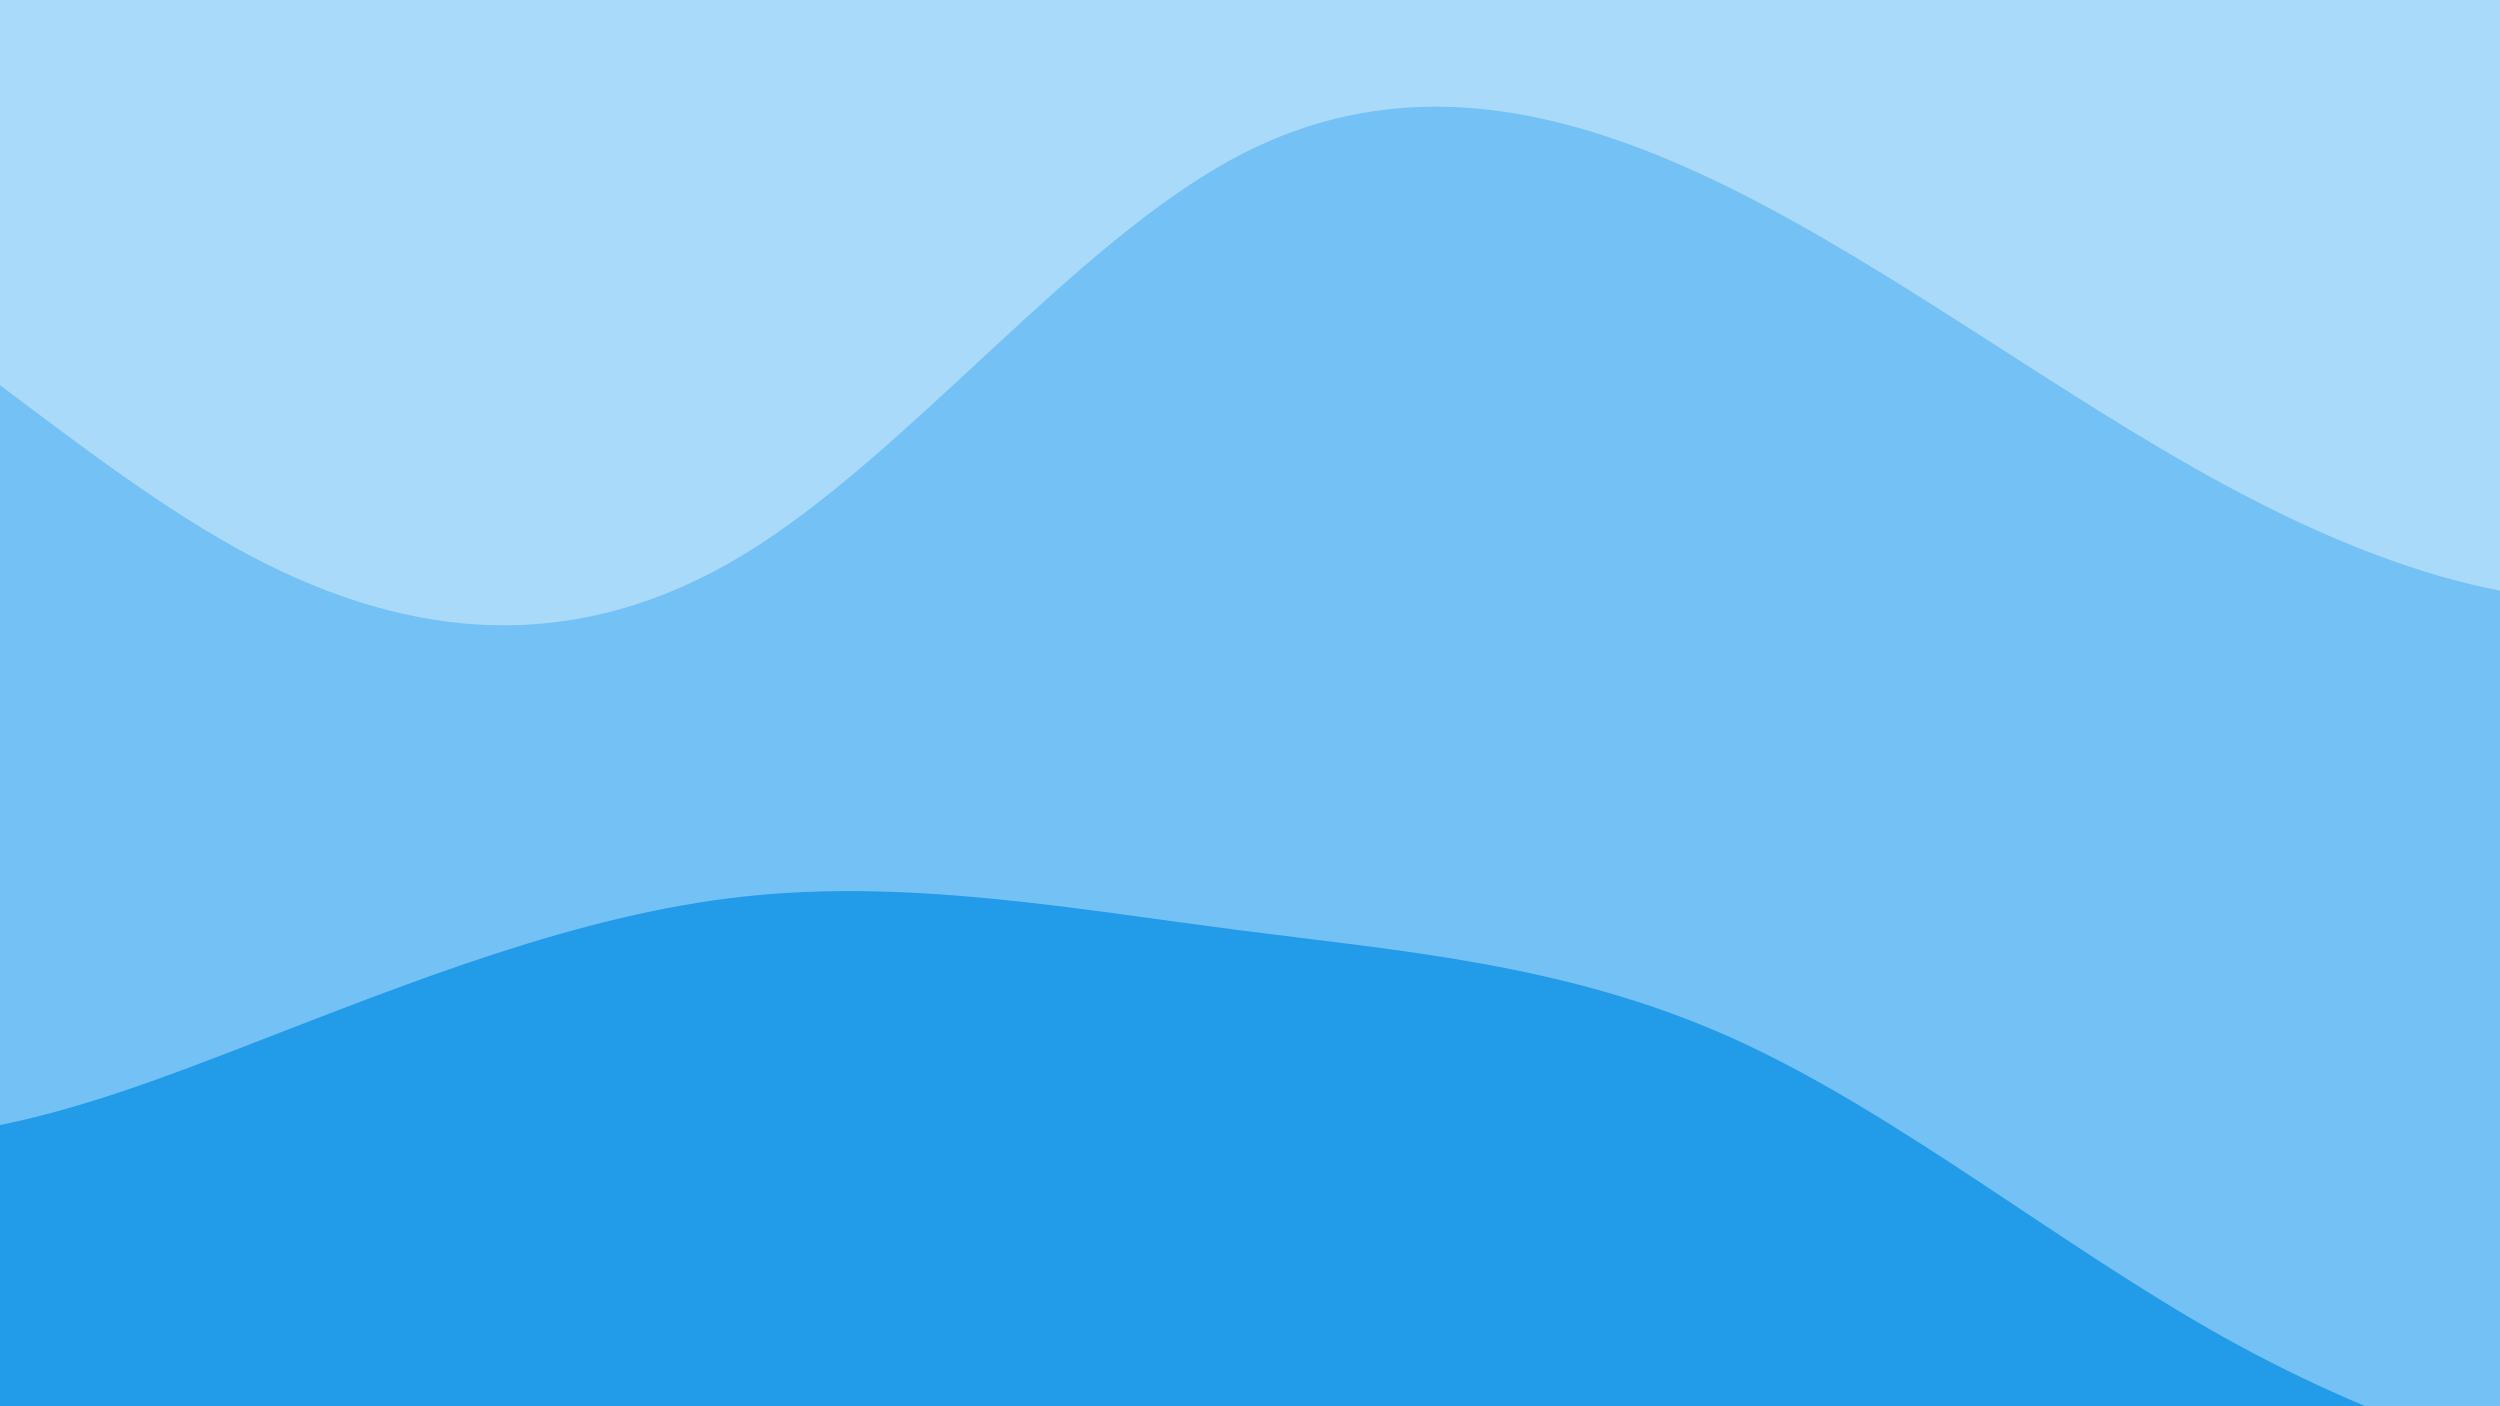 <svg xmlns="http://www.w3.org/2000/svg" viewBox="0 0 1920 1080" preserveAspectRatio="xMinYMin slice"><rect x="0" y="0" width="1920" height="1080" fill="#333333" stroke="none"/><g transform="
          rotate(0 960 540) 
          translate(-946.667 -720)
          scale(1.778)
        "><rect width="1920" height="1080" fill="rgb(255, 255, 255)"></rect><g transform="translate(0, 0)"><path fill="rgb(170, 218, 250)" fill-opacity="1" d="M0,352.943L35.556,350.075C71.111,347.207,142.222,341.471,213.333,340.581C284.444,339.692,355.556,343.65,426.667,344.095C497.778,344.54,568.889,341.472,640,303.183C711.111,264.894,782.222,191.383,853.333,185.175C924.444,178.967,995.556,240.06,1066.667,221.336C1137.778,202.612,1208.889,104.069,1280,98.48C1351.111,92.892,1422.222,180.258,1493.333,202.019C1564.444,223.78,1635.556,179.937,1706.667,139.356C1777.778,98.774,1848.889,61.455,1884.444,42.796L1920,24.136L1920,1080L1884.444,1080C1848.889,1080,1777.778,1080,1706.667,1080C1635.556,1080,1564.444,1080,1493.333,1080C1422.222,1080,1351.111,1080,1280,1080C1208.889,1080,1137.778,1080,1066.667,1080C995.556,1080,924.444,1080,853.333,1080C782.222,1080,711.111,1080,640,1080C568.889,1080,497.778,1080,426.667,1080C355.556,1080,284.444,1080,213.333,1080C142.222,1080,71.111,1080,35.556,1080L0,1080Z"></path></g><g transform="translate(0, 360)"><path fill="rgb(116, 193, 246)" fill-opacity="1" d="M0,251.675L35.556,227.428C71.111,203.181,142.222,154.687,213.333,130.414C284.444,106.141,355.556,106.09,426.667,141.274C497.778,176.458,568.889,246.877,640,284.697C711.111,322.517,782.222,327.739,853.333,284.675C924.444,241.611,995.556,150.263,1066.667,112.623C1137.778,74.983,1208.889,91.052,1280,126.273C1351.111,161.493,1422.222,215.866,1493.333,254.33C1564.444,292.794,1635.556,315.35,1706.667,300.514C1777.778,285.679,1848.889,233.452,1884.444,207.339L1920,181.225L1920,720L1884.444,720C1848.889,720,1777.778,720,1706.667,720C1635.556,720,1564.444,720,1493.333,720C1422.222,720,1351.111,720,1280,720C1208.889,720,1137.778,720,1066.667,720C995.556,720,924.444,720,853.333,720C782.222,720,711.111,720,640,720C568.889,720,497.778,720,426.667,720C355.556,720,284.444,720,213.333,720C142.222,720,71.111,720,35.556,720L0,720Z"></path></g><g transform="translate(0, 720)"><path fill="rgb(34, 155, 232)" fill-opacity="1" d="M0,19.072L35.556,16.339C71.111,13.606,142.222,8.141,213.333,41.079C284.444,74.017,355.556,145.358,426.667,167.782C497.778,190.206,568.889,163.713,640,136.177C711.111,108.642,782.222,80.062,853.333,72.255C924.444,64.448,995.556,77.412,1066.667,86.608C1137.778,95.804,1208.889,101.232,1280,133.056C1351.111,164.88,1422.222,223.101,1493.333,262.75C1564.444,302.399,1635.556,323.476,1706.667,336.118C1777.778,348.761,1848.889,352.969,1884.444,355.073L1920,357.177L1920,360L1884.444,360C1848.889,360,1777.778,360,1706.667,360C1635.556,360,1564.444,360,1493.333,360C1422.222,360,1351.111,360,1280,360C1208.889,360,1137.778,360,1066.667,360C995.556,360,924.444,360,853.333,360C782.222,360,711.111,360,640,360C568.889,360,497.778,360,426.667,360C355.556,360,284.444,360,213.333,360C142.222,360,71.111,360,35.556,360L0,360Z"></path></g></g></svg>